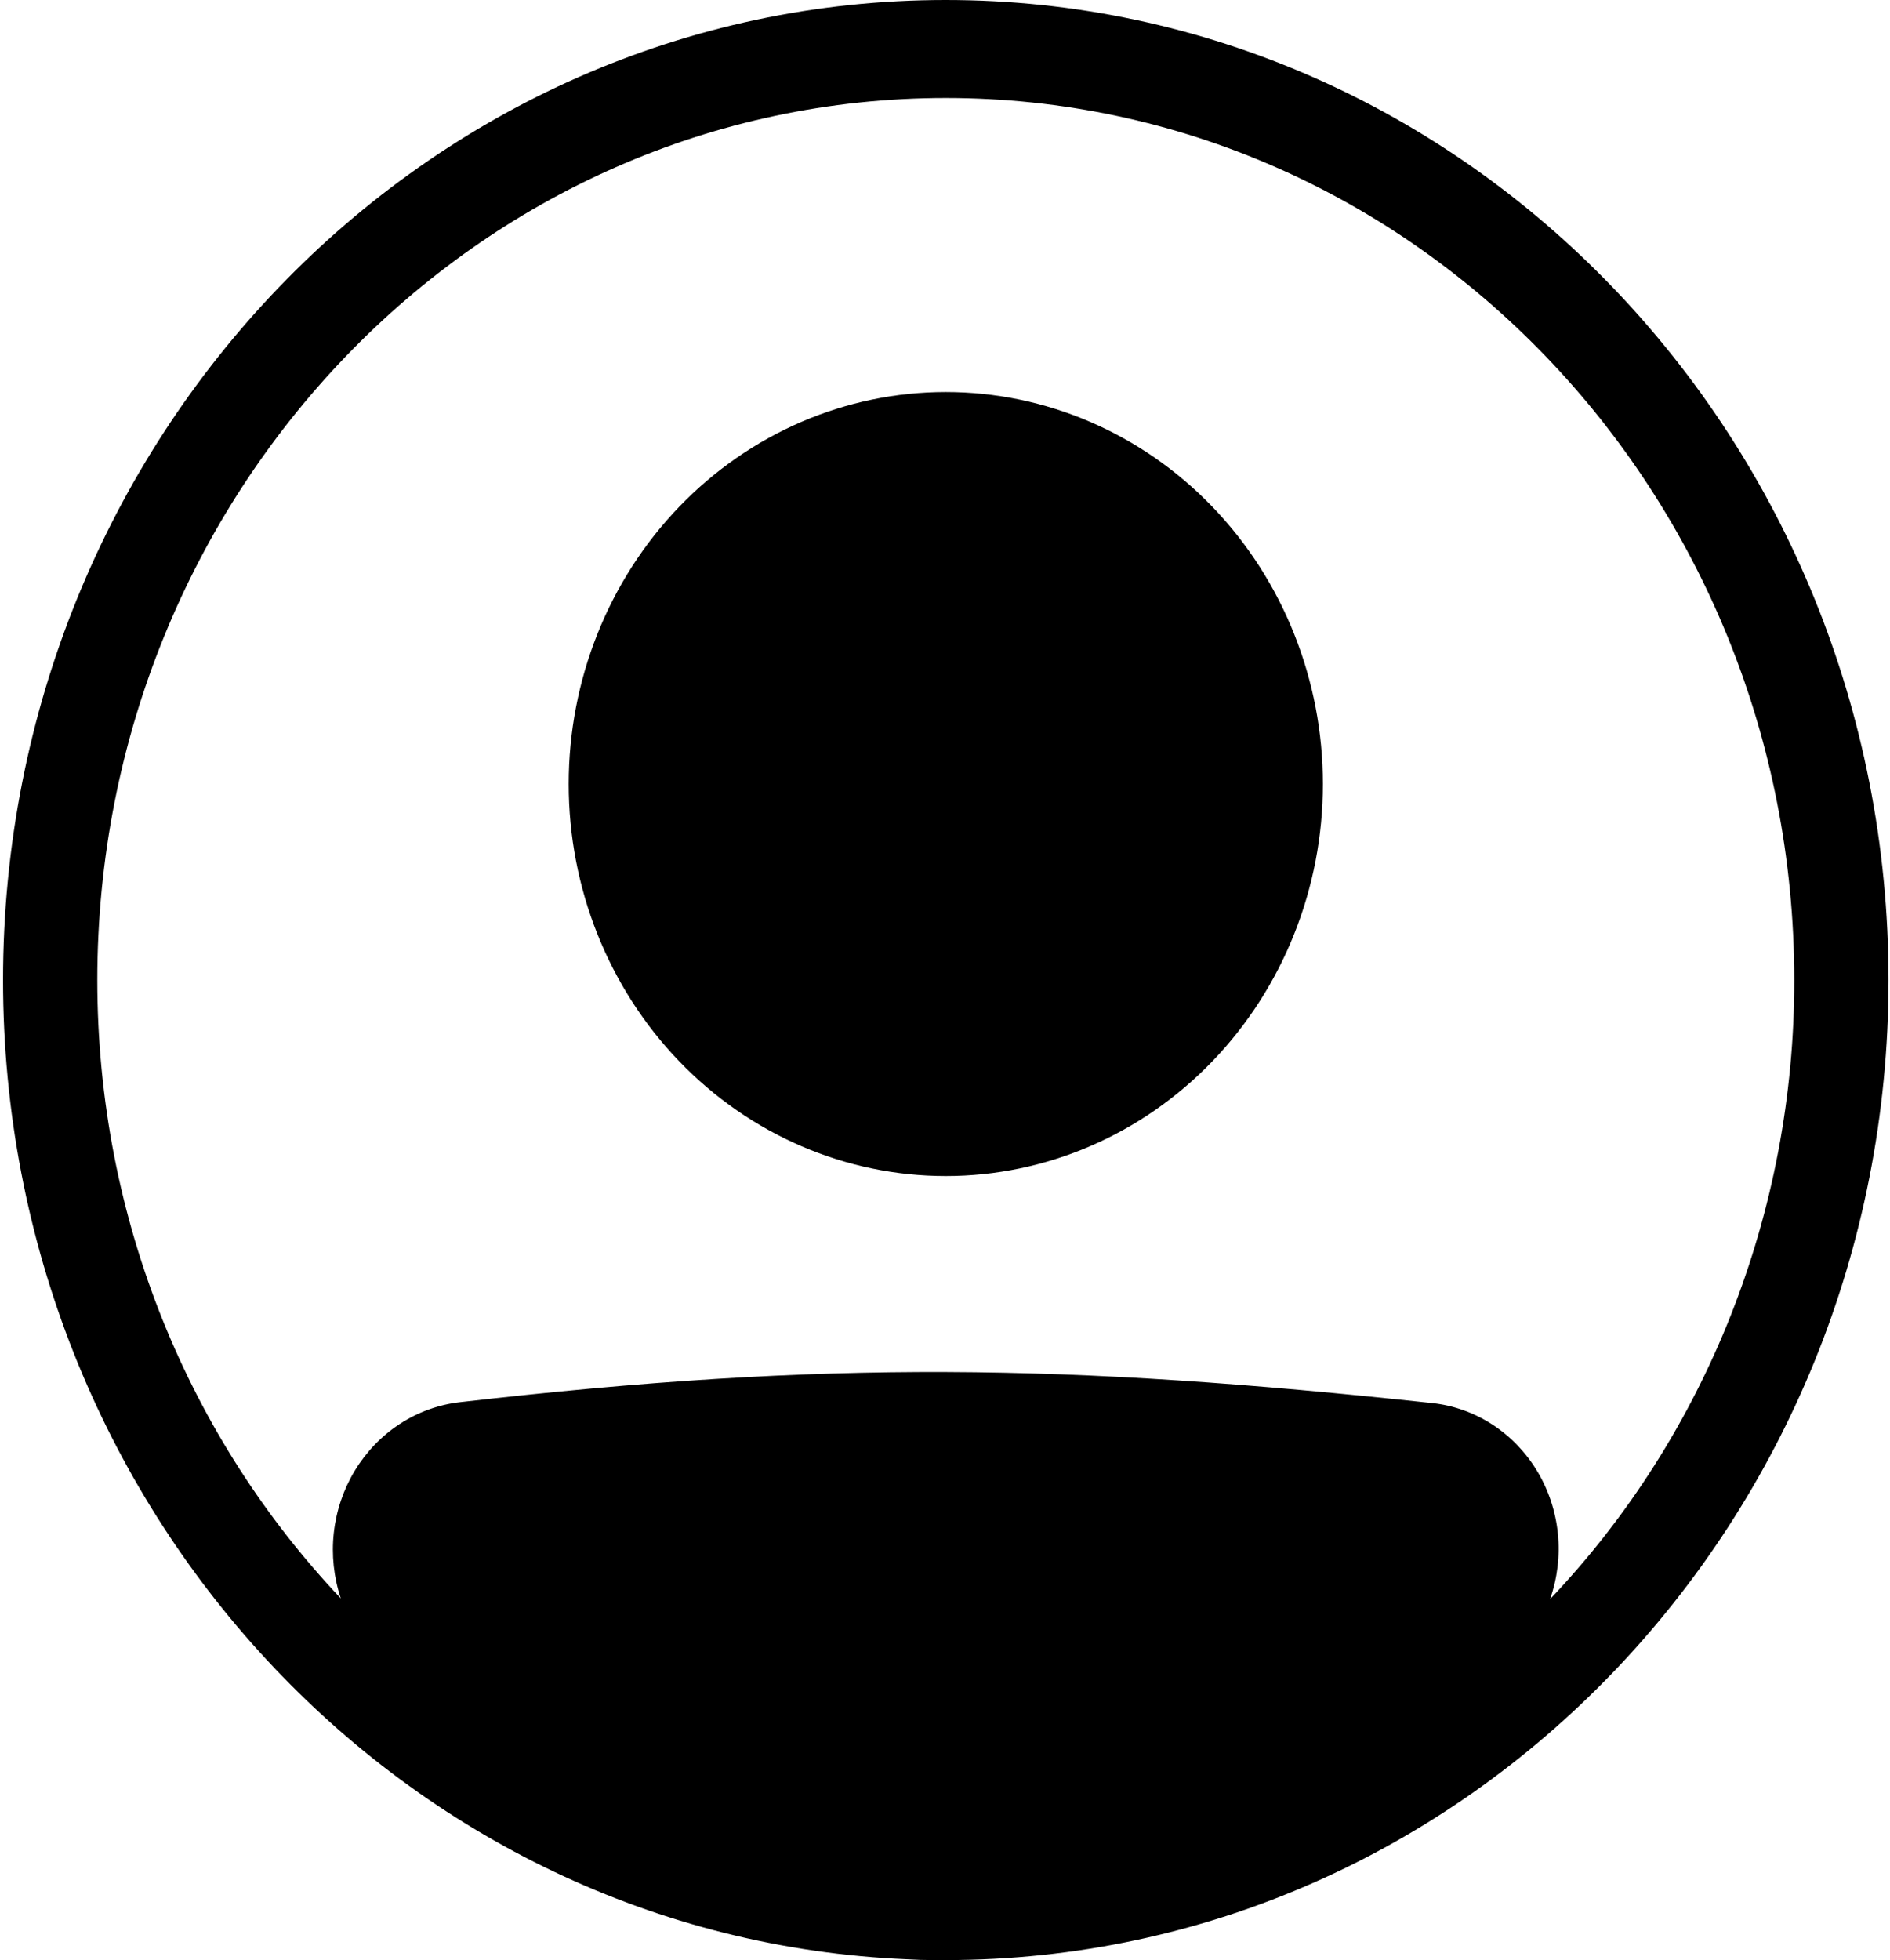 <svg width="190" height="197" viewBox="0 0 190 197" fill="none" xmlns="http://www.w3.org/2000/svg">
  <path
    d="M132.988 78.8C132.988 89.249 128.994 99.271 121.885 106.66C114.775 114.049 105.133 118.2 95.079 118.2C85.025 118.2 75.382 114.049 68.273 106.66C61.164 99.271 57.17 89.249 57.17 78.8C57.17 68.35 61.164 58.329 68.273 50.94C75.382 43.551 85.025 39.4 95.079 39.4C105.133 39.4 114.775 43.551 121.885 50.94C128.994 58.329 132.988 68.35 132.988 78.8Z"
    fill="black" />
  <path fill-rule="evenodd" clip-rule="evenodd"
    d="M91.212 196.921C40.665 194.813 0.306 151.552 0.306 98.5C0.306 44.099 42.736 0 95.079 0C147.422 0 189.852 44.099 189.852 98.5C189.852 152.902 147.422 197 95.079 197H93.781C92.921 197 92.065 196.974 91.212 196.921ZM34.263 160.654C33.554 158.539 33.313 156.285 33.557 154.06C33.801 151.835 34.525 149.695 35.673 147.801C36.822 145.906 38.366 144.304 40.192 143.114C42.017 141.925 44.077 141.178 46.219 140.929C83.161 136.679 107.224 137.063 143.986 141.018C146.131 141.25 148.196 141.987 150.024 143.174C151.853 144.361 153.397 145.966 154.538 147.867C155.68 149.768 156.389 151.914 156.612 154.143C156.834 156.371 156.565 158.623 155.824 160.727C171.58 144.16 180.404 121.795 180.375 98.5C180.375 49.541 142.186 9.85 95.079 9.85C47.972 9.85 9.783 49.541 9.783 98.5C9.783 122.711 19.123 144.657 34.263 160.654Z"
    fill="black" />
</svg>
  